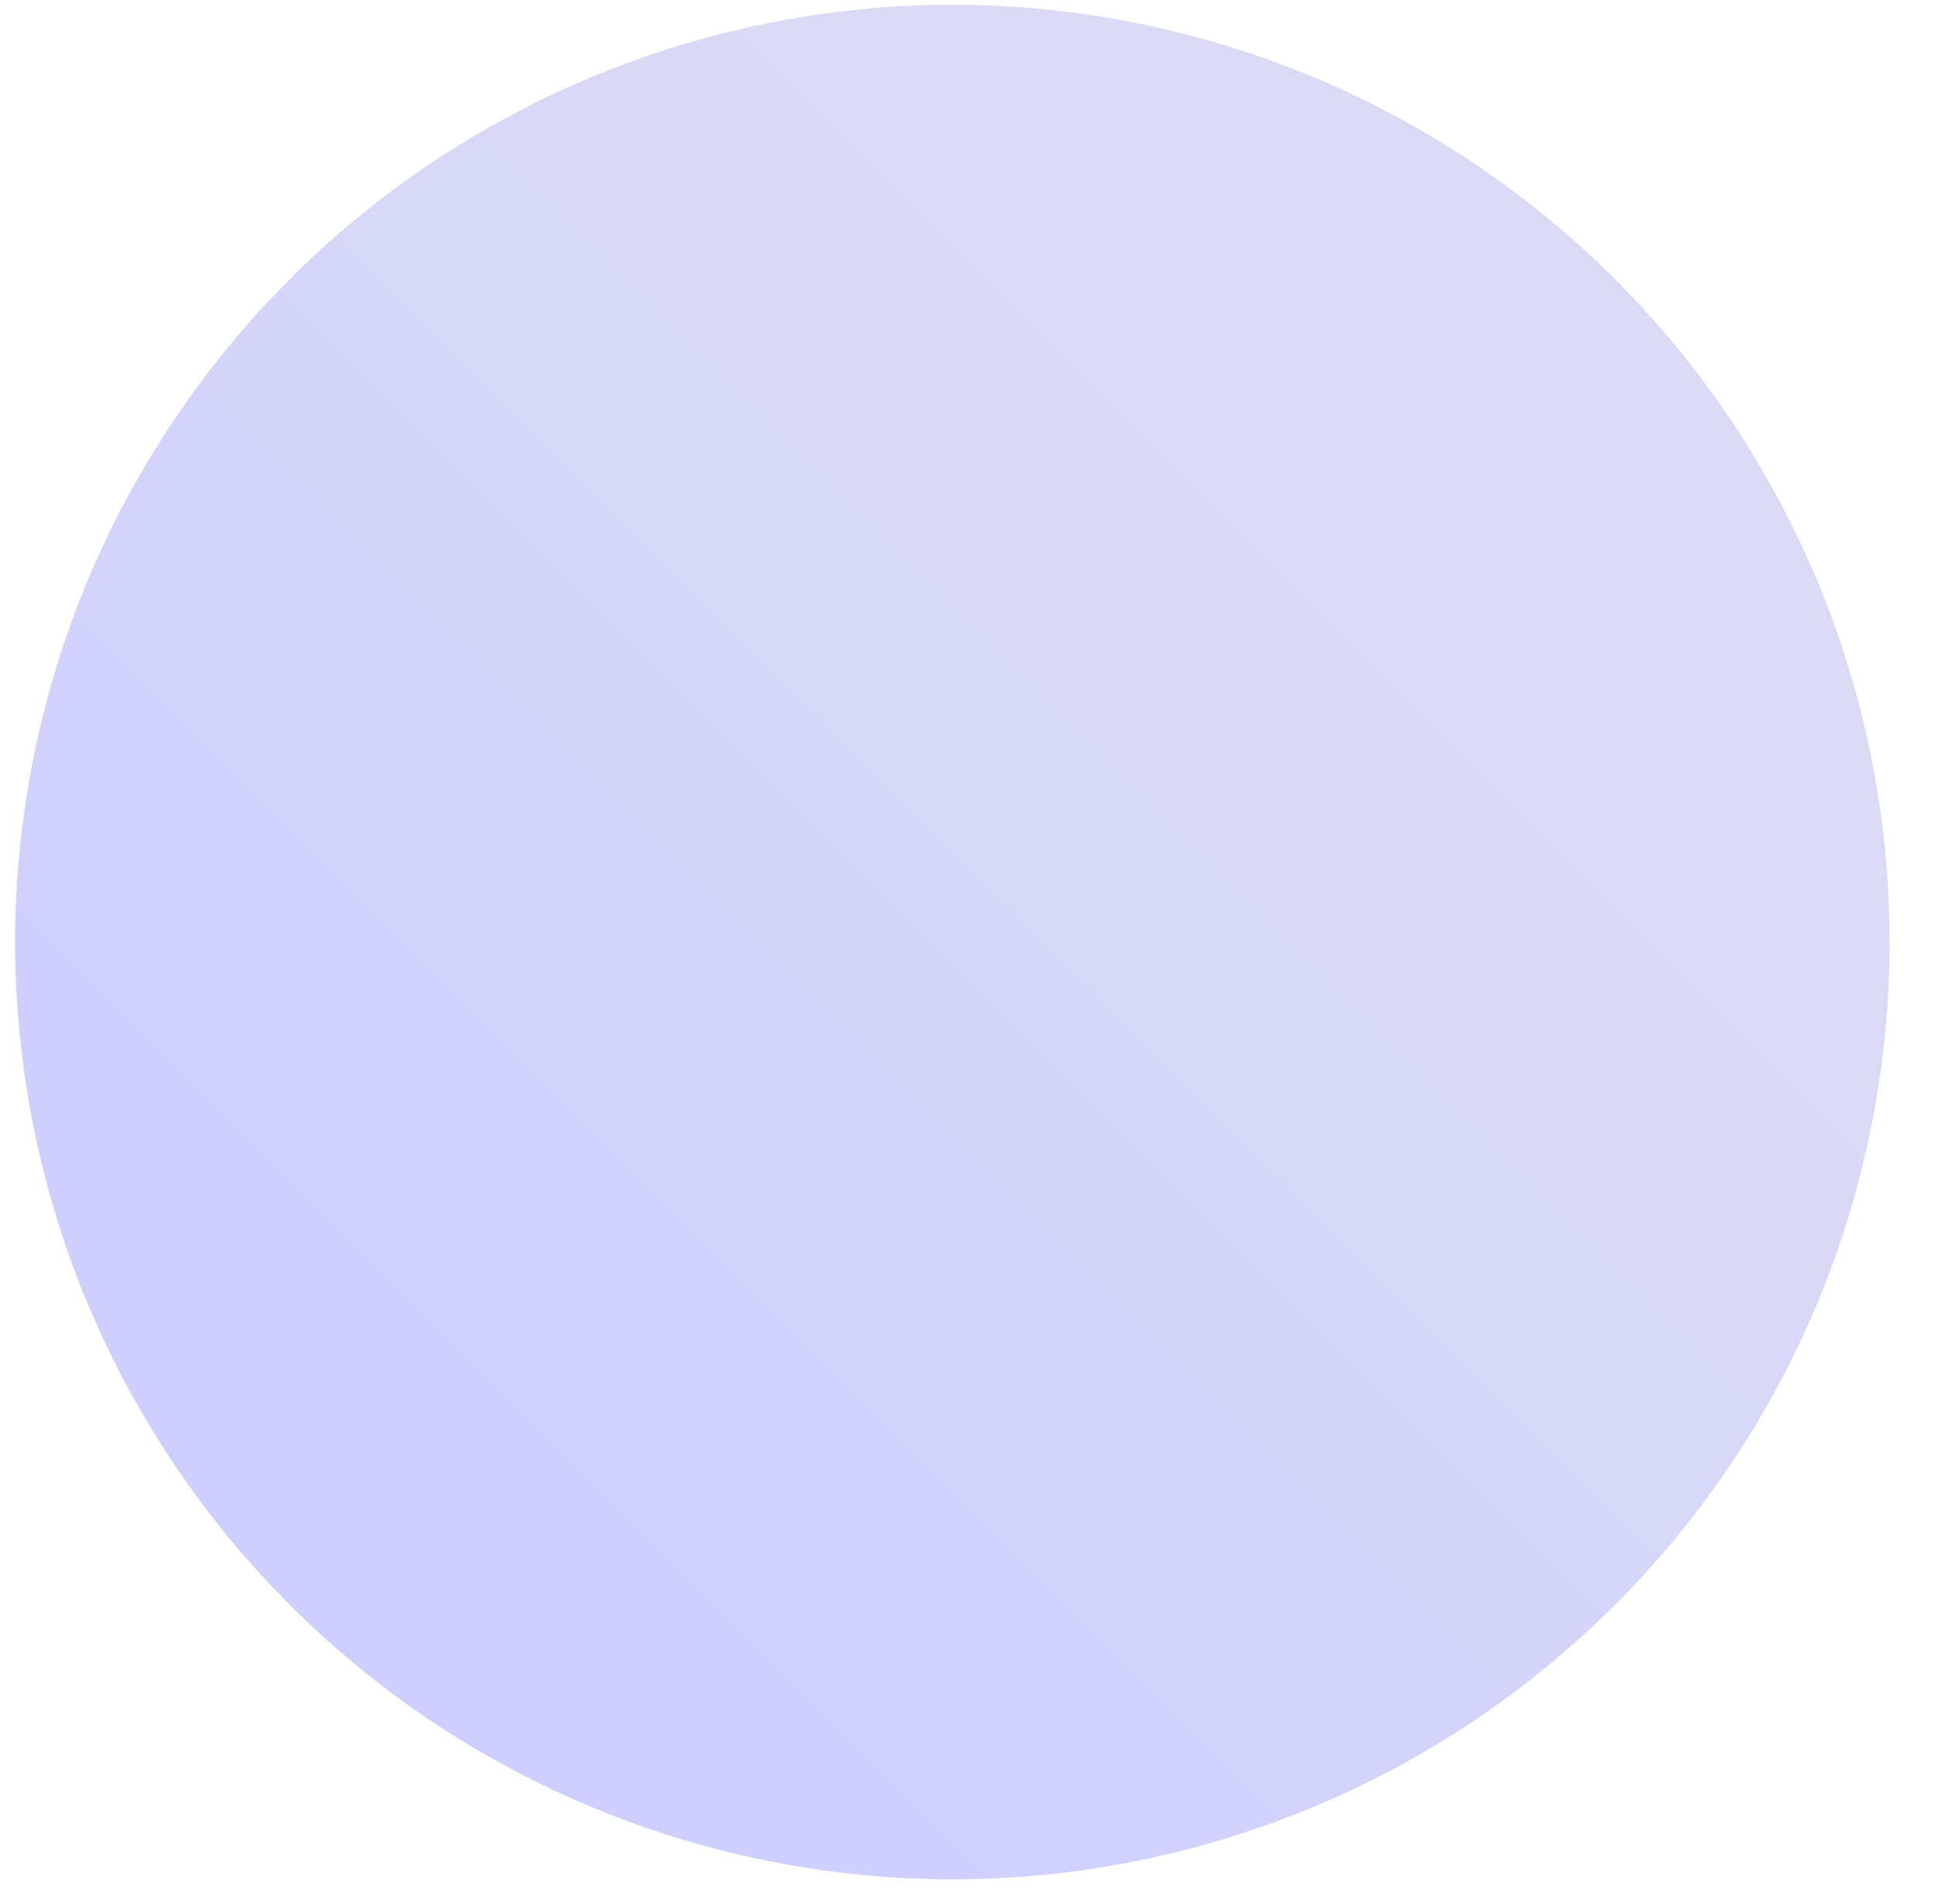 <svg xmlns="http://www.w3.org/2000/svg" xmlns:xlink="http://www.w3.org/1999/xlink" width="63" zoomAndPan="magnify" viewBox="0 0 47.25 46.5" height="62" preserveAspectRatio="xMidYMid meet" version="1.0"><defs><clipPath id="3c9fc94605"><path d="M 0 0.117 L 46.512 0.117 L 46.512 45.891 L 0 45.891 Z M 0 0.117 " clip-rule="nonzero"/></clipPath><clipPath id="2c3e9f6a0a"><path d="M 46.141 23.004 C 46.141 23.754 46.105 24.5 46.031 25.246 C 45.957 25.992 45.848 26.734 45.703 27.469 C 45.555 28.203 45.375 28.93 45.156 29.648 C 44.941 30.363 44.688 31.07 44.402 31.762 C 44.113 32.453 43.793 33.133 43.441 33.793 C 43.086 34.453 42.703 35.098 42.285 35.719 C 41.867 36.344 41.422 36.945 40.949 37.523 C 40.473 38.102 39.969 38.656 39.438 39.188 C 38.91 39.719 38.355 40.219 37.773 40.695 C 37.195 41.172 36.594 41.617 35.973 42.035 C 35.348 42.449 34.707 42.836 34.043 43.188 C 33.383 43.543 32.707 43.863 32.016 44.148 C 31.32 44.434 30.617 44.688 29.898 44.906 C 29.184 45.121 28.457 45.305 27.723 45.449 C 26.984 45.598 26.246 45.707 25.5 45.781 C 24.754 45.855 24.004 45.891 23.254 45.891 C 22.508 45.891 21.758 45.855 21.012 45.781 C 20.266 45.707 19.527 45.598 18.789 45.449 C 18.055 45.305 17.328 45.121 16.613 44.906 C 15.895 44.688 15.191 44.434 14.496 44.148 C 13.805 43.863 13.129 43.543 12.469 43.188 C 11.805 42.836 11.164 42.449 10.539 42.035 C 9.918 41.617 9.316 41.172 8.738 40.695 C 8.156 40.219 7.602 39.719 7.074 39.188 C 6.543 38.656 6.039 38.102 5.562 37.523 C 5.09 36.945 4.645 36.344 4.227 35.719 C 3.809 35.098 3.426 34.453 3.07 33.793 C 2.719 33.133 2.398 32.453 2.109 31.762 C 1.824 31.07 1.57 30.363 1.355 29.648 C 1.137 28.93 0.957 28.203 0.809 27.469 C 0.664 26.734 0.555 25.992 0.48 25.246 C 0.406 24.5 0.367 23.754 0.367 23.004 C 0.367 22.254 0.406 21.508 0.48 20.762 C 0.555 20.016 0.664 19.273 0.809 18.539 C 0.957 17.805 1.137 17.078 1.355 16.359 C 1.57 15.645 1.824 14.938 2.109 14.246 C 2.398 13.555 2.719 12.875 3.07 12.215 C 3.426 11.555 3.809 10.91 4.227 10.289 C 4.645 9.664 5.09 9.062 5.562 8.484 C 6.039 7.906 6.543 7.352 7.074 6.82 C 7.602 6.289 8.156 5.789 8.738 5.312 C 9.316 4.836 9.918 4.391 10.539 3.973 C 11.164 3.559 11.805 3.172 12.469 2.82 C 13.129 2.465 13.805 2.145 14.496 1.859 C 15.191 1.574 15.895 1.32 16.613 1.102 C 17.328 0.887 18.055 0.703 18.789 0.559 C 19.527 0.41 20.266 0.301 21.012 0.227 C 21.758 0.152 22.508 0.117 23.254 0.117 C 24.004 0.117 24.754 0.152 25.5 0.227 C 26.246 0.301 26.984 0.41 27.723 0.559 C 28.457 0.703 29.184 0.887 29.898 1.102 C 30.617 1.32 31.32 1.574 32.016 1.859 C 32.707 2.145 33.383 2.465 34.043 2.82 C 34.707 3.172 35.348 3.559 35.973 3.973 C 36.594 4.391 37.195 4.836 37.773 5.312 C 38.355 5.789 38.91 6.289 39.438 6.82 C 39.969 7.352 40.473 7.906 40.949 8.484 C 41.422 9.062 41.867 9.664 42.285 10.289 C 42.703 10.91 43.086 11.555 43.441 12.215 C 43.793 12.875 44.113 13.555 44.402 14.246 C 44.688 14.938 44.941 15.645 45.156 16.359 C 45.375 17.078 45.555 17.805 45.703 18.539 C 45.848 19.273 45.957 20.016 46.031 20.762 C 46.105 21.508 46.141 22.254 46.141 23.004 Z M 46.141 23.004 " clip-rule="nonzero"/></clipPath><linearGradient x1="0.492" gradientTransform="matrix(0.738, 0, 0, 0.738, 0, 0.117)" y1="61.991" x2="62.492" gradientUnits="userSpaceOnUse" y2="-0.008" id="b6f05b276a"><stop stop-opacity="1" stop-color="rgb(81.2%, 81.2%, 100%)" offset="0"/><stop stop-opacity="1" stop-color="rgb(81.2%, 81.2%, 100%)" offset="0.125"/><stop stop-opacity="1" stop-color="rgb(81.242%, 81.242%, 99.957%)" offset="0.188"/><stop stop-opacity="1" stop-color="rgb(81.415%, 81.415%, 99.783%)" offset="0.219"/><stop stop-opacity="1" stop-color="rgb(81.674%, 81.674%, 99.522%)" offset="0.25"/><stop stop-opacity="1" stop-color="rgb(81.935%, 81.935%, 99.263%)" offset="0.281"/><stop stop-opacity="1" stop-color="rgb(82.195%, 82.195%, 99.002%)" offset="0.312"/><stop stop-opacity="1" stop-color="rgb(82.455%, 82.455%, 98.743%)" offset="0.344"/><stop stop-opacity="1" stop-color="rgb(82.716%, 82.716%, 98.482%)" offset="0.375"/><stop stop-opacity="1" stop-color="rgb(82.976%, 82.976%, 98.221%)" offset="0.406"/><stop stop-opacity="1" stop-color="rgb(83.237%, 83.237%, 97.961%)" offset="0.438"/><stop stop-opacity="1" stop-color="rgb(83.498%, 83.498%, 97.701%)" offset="0.469"/><stop stop-opacity="1" stop-color="rgb(83.757%, 83.757%, 97.44%)" offset="0.5"/><stop stop-opacity="1" stop-color="rgb(83.888%, 83.888%, 97.31%)" offset="0.5"/><stop stop-opacity="1" stop-color="rgb(84.018%, 84.018%, 97.18%)" offset="0.5"/><stop stop-opacity="1" stop-color="rgb(84.148%, 84.148%, 97.05%)" offset="0.531"/><stop stop-opacity="1" stop-color="rgb(84.277%, 84.277%, 96.919%)" offset="0.562"/><stop stop-opacity="1" stop-color="rgb(84.538%, 84.538%, 96.66%)" offset="0.594"/><stop stop-opacity="1" stop-color="rgb(84.799%, 84.799%, 96.399%)" offset="0.625"/><stop stop-opacity="1" stop-color="rgb(85.059%, 85.059%, 96.138%)" offset="0.656"/><stop stop-opacity="1" stop-color="rgb(85.32%, 85.32%, 95.879%)" offset="0.688"/><stop stop-opacity="1" stop-color="rgb(85.475%, 85.475%, 95.723%)" offset="0.75"/><stop stop-opacity="1" stop-color="rgb(85.5%, 85.5%, 95.699%)" offset="1"/></linearGradient></defs><g clip-path="url(#3c9fc94605)"><g clip-path="url(#2c3e9f6a0a)"><path fill="url(#b6f05b276a)" d="M 0.367 0.117 L 0.367 45.891 L 46.141 45.891 L 46.141 0.117 Z M 0.367 0.117 " fill-rule="nonzero"/></g></g></svg>